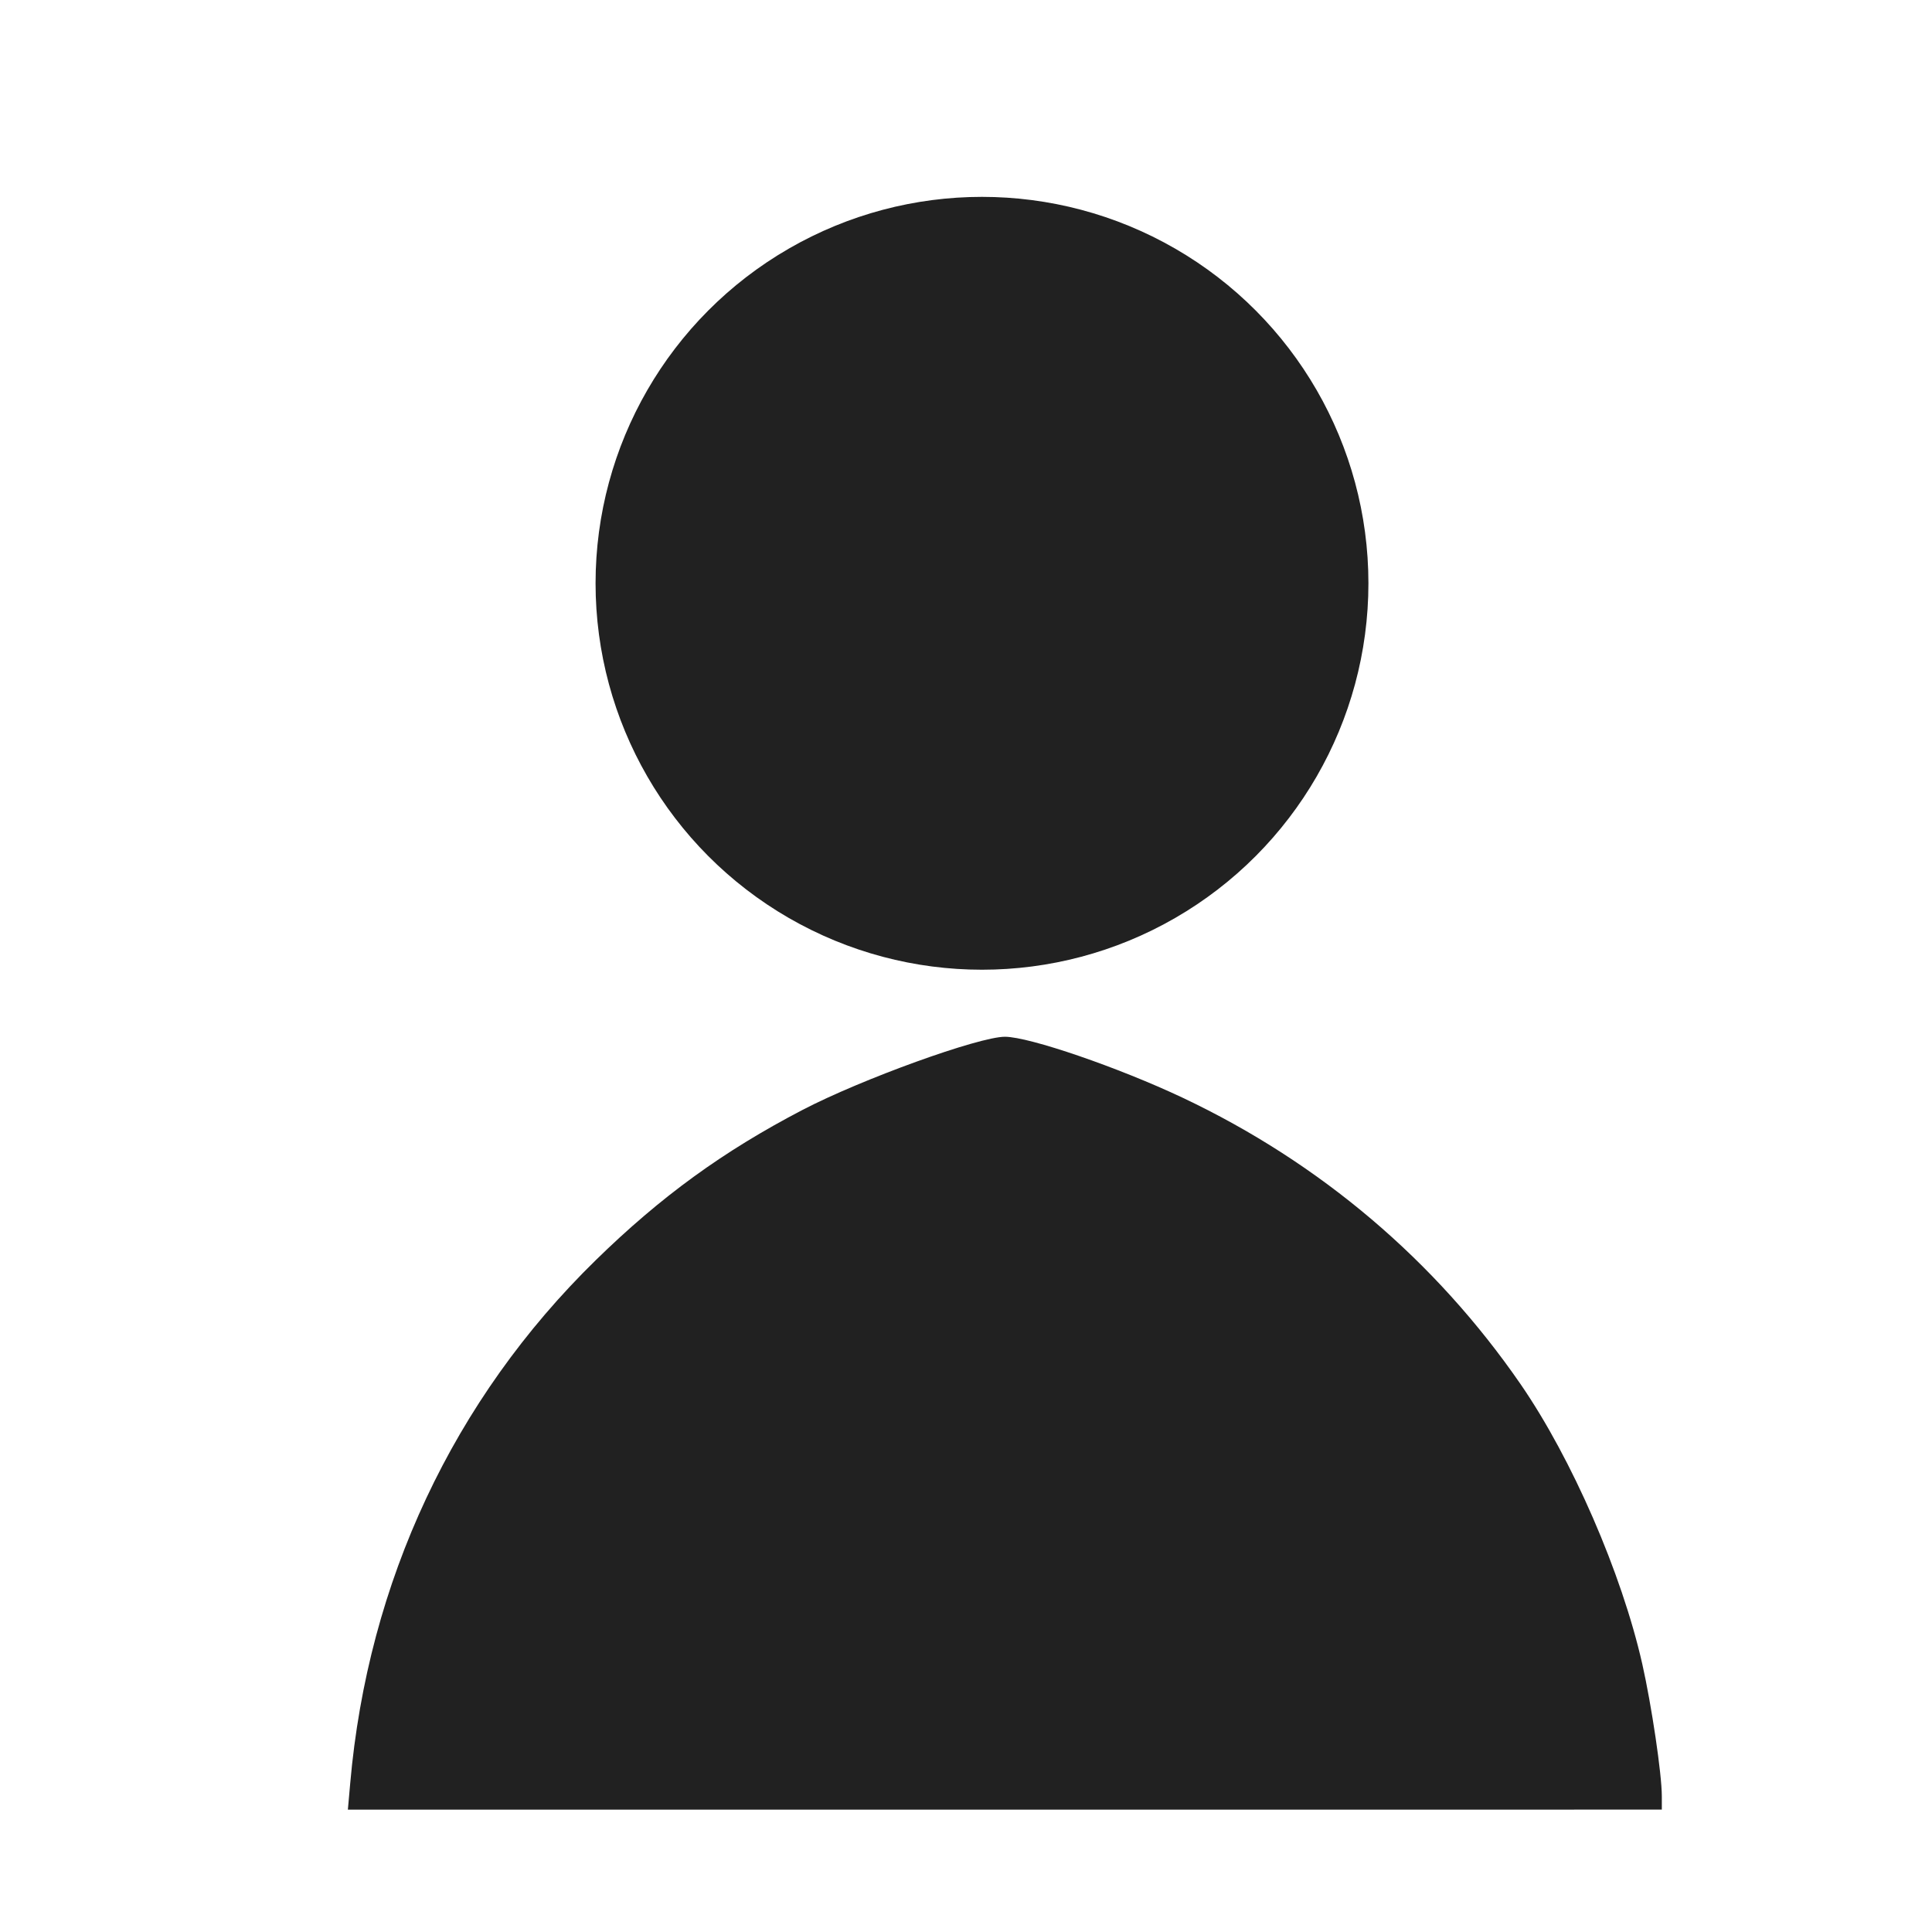 <?xml version="1.0" encoding="UTF-8" standalone="no"?>
<!-- Created with Inkscape (http://www.inkscape.org/) -->

<svg
   xmlns:dc="http://purl.org/dc/elements/1.1/"
   xmlns:cc="http://creativecommons.org/ns#"
   xmlns:rdf="http://www.w3.org/1999/02/22-rdf-syntax-ns#"
   xmlns:svg="http://www.w3.org/2000/svg"
   xmlns="http://www.w3.org/2000/svg"
   xmlns:sodipodi="http://sodipodi.sourceforge.net/DTD/sodipodi-0.dtd"
   xmlns:inkscape="http://www.inkscape.org/namespaces/inkscape"
   width="50"
   height="50"
   viewBox="0 0 13.229 13.229"
   version="1.1"
   id="svg4543"
   inkscape:version="0.92.1 r15371"
   sodipodi:docname="avatar-logo.svg">
 
  <g
     inkscape:label="Layer 1"
     inkscape:groupmode="layer"
     id="layer1"
     transform="translate(0,-283.771)">
    <circle
       style="fill:#212121;fill-opacity:1;fill-rule:evenodd;stroke-width:0.379"
       id="path5088"
       cx="6.724"
       cy="287.765"
       r="2.646" />
    <path
       style="fill:#212121;fill-opacity:1;stroke:none;stroke-width:0.024"
       d="m 2.398,295.982 c 0.121,-1.381 0.707,-2.63 1.681,-3.582 0.446,-0.436 0.873,-0.746 1.416,-1.029 0.405,-0.211 1.208,-0.501 1.386,-0.501 0.166,0 0.78,0.211 1.218,0.418 0.94,0.445 1.729,1.114 2.313,1.961 0.352,0.511 0.692,1.293 0.833,1.915 0.064,0.284 0.134,0.755 0.134,0.906 v 0.092 H 6.88 2.382 Z"
       id="path5114"
       inkscape:connector-curvature="0" />
  </g>
</svg>
